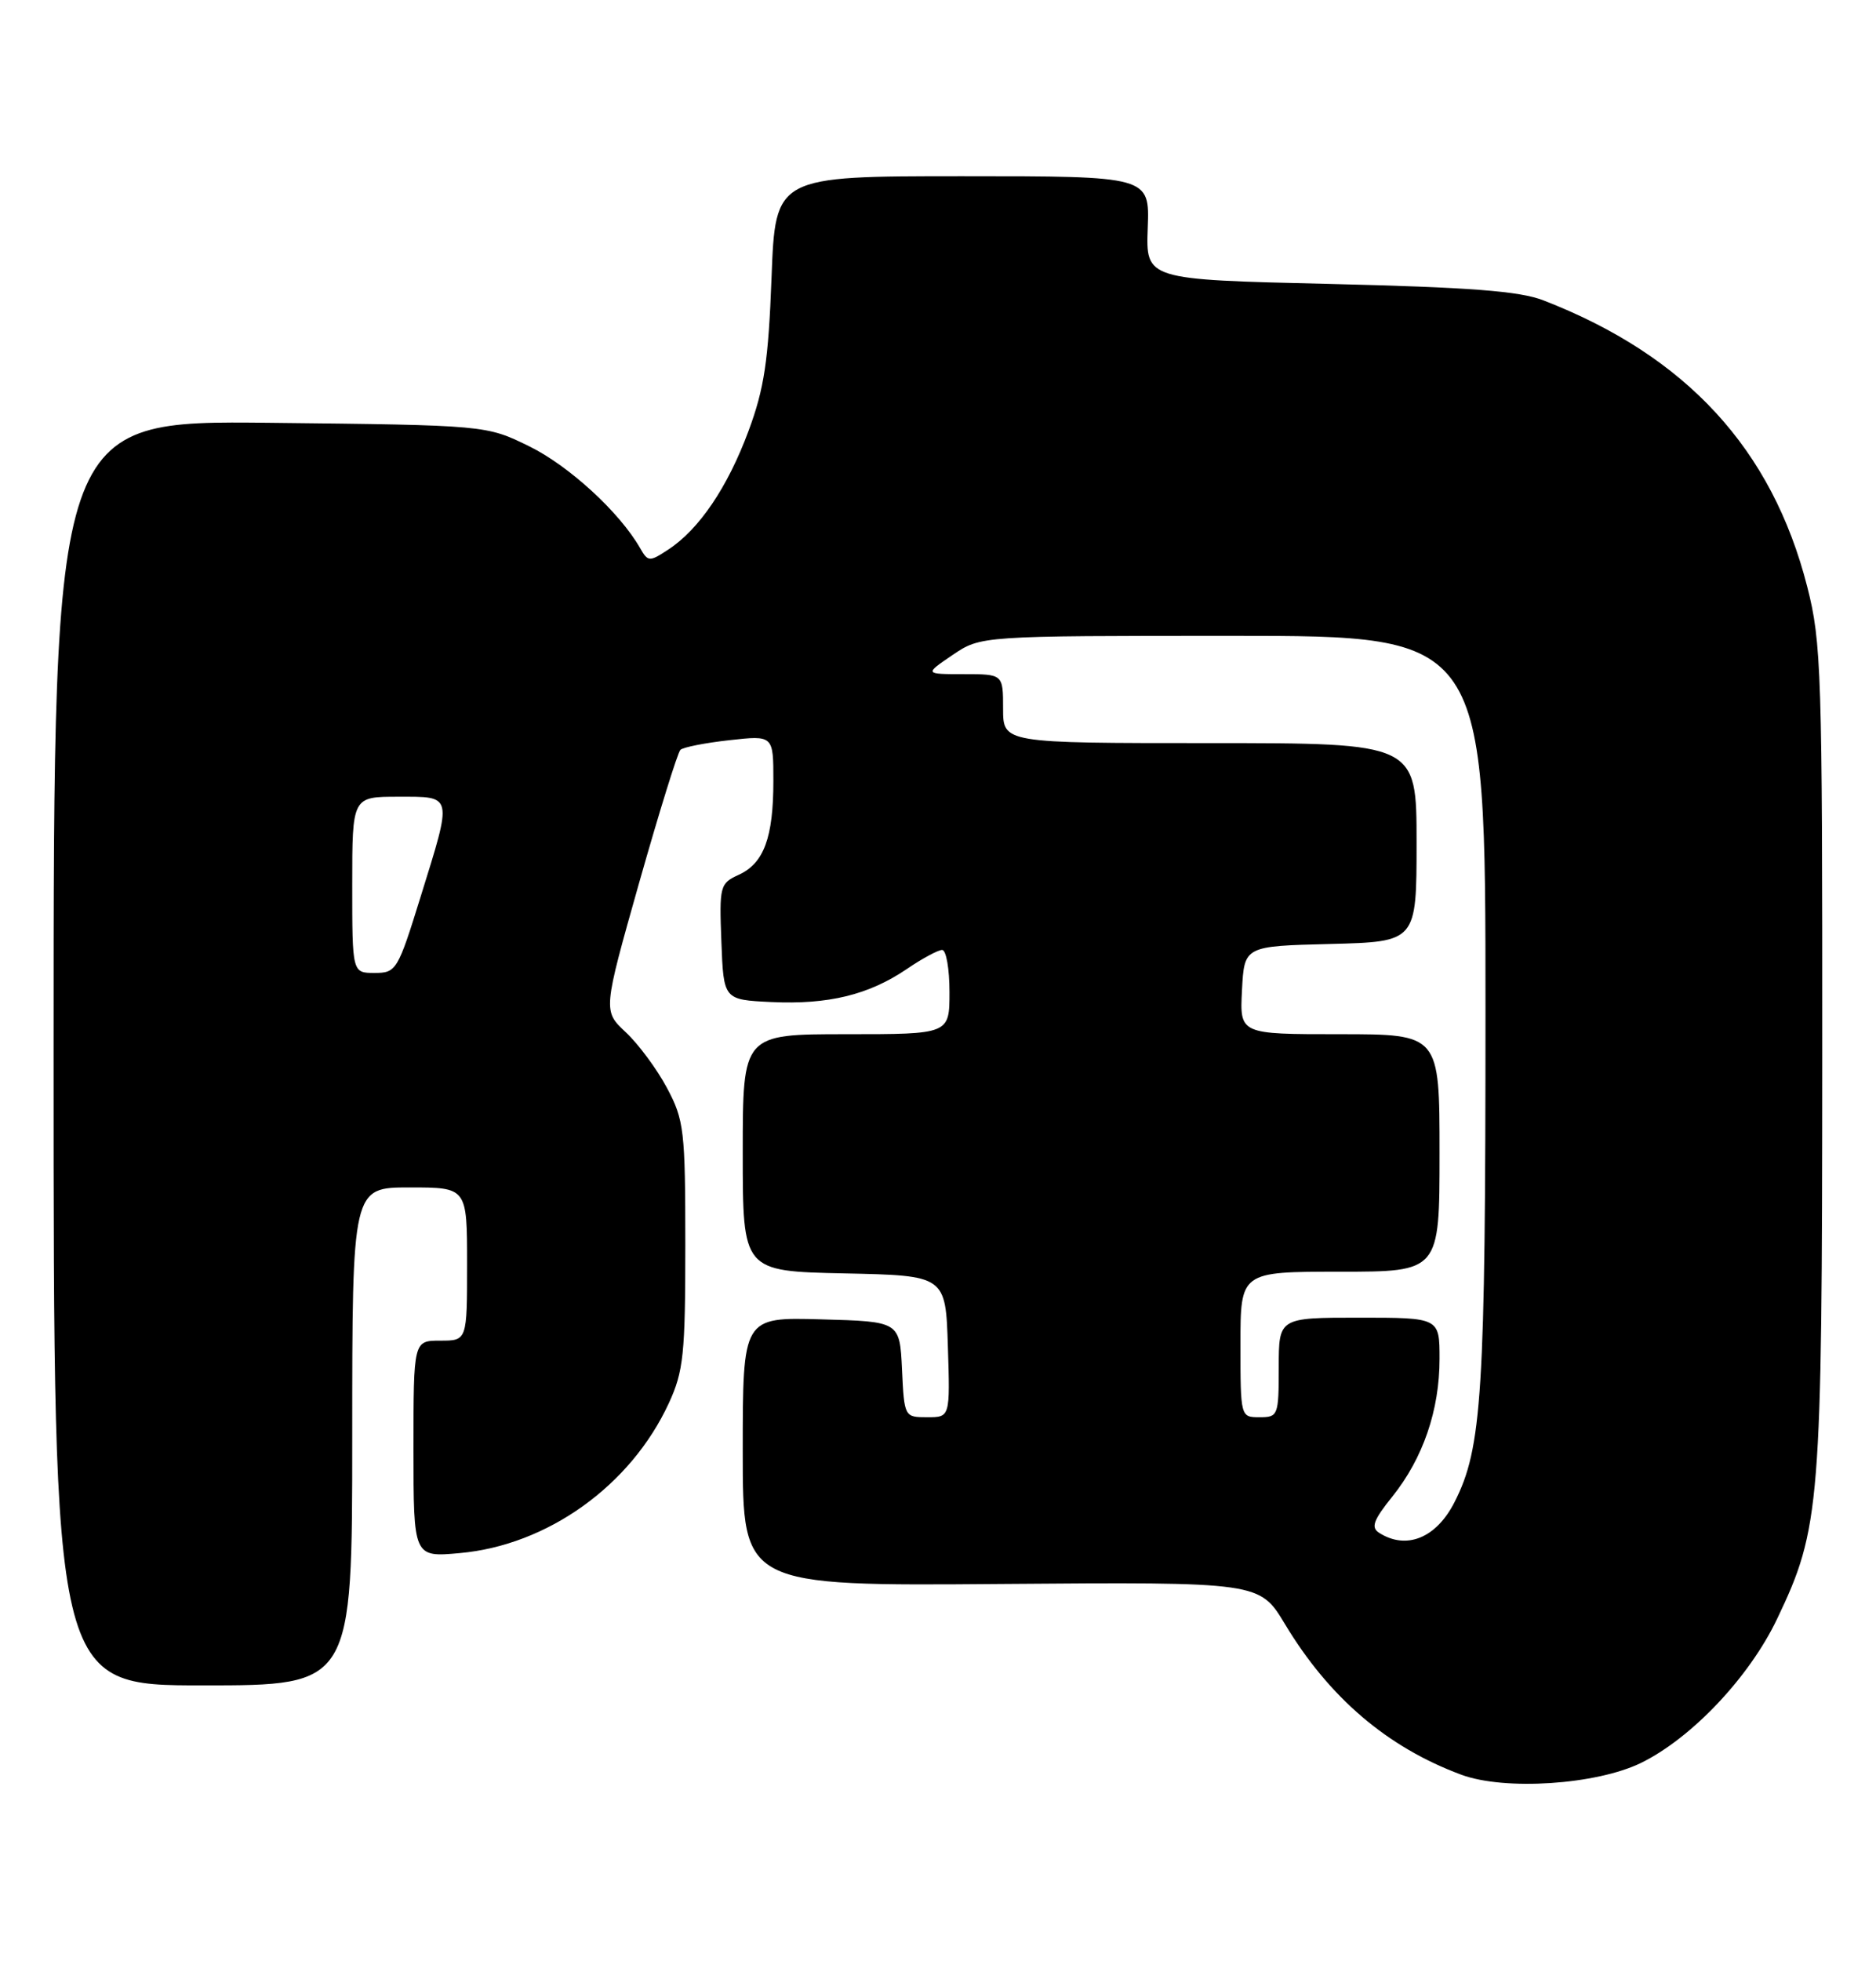 <?xml version="1.0" encoding="UTF-8" standalone="no"?>
<!DOCTYPE svg PUBLIC "-//W3C//DTD SVG 1.1//EN" "http://www.w3.org/Graphics/SVG/1.1/DTD/svg11.dtd" >
<svg xmlns="http://www.w3.org/2000/svg" xmlns:xlink="http://www.w3.org/1999/xlink" version="1.1" viewBox="0 0 245 256">
 <g >
 <path fill="currentColor"
d=" M 214.31 230.12 C 220.93 226.88 228.46 218.92 232.08 211.33 C 237.74 199.48 237.96 196.66 237.98 137.91 C 238.00 87.76 237.87 83.82 236.02 76.59 C 231.42 58.59 220.22 46.44 201.57 39.21 C 198.45 37.99 191.93 37.50 173.57 37.06 C 149.64 36.50 149.64 36.50 149.89 29.75 C 150.14 23.00 150.14 23.00 125.70 23.00 C 101.26 23.00 101.26 23.00 100.76 36.25 C 100.35 47.10 99.81 50.72 97.76 56.24 C 95.03 63.60 91.31 69.10 87.27 71.74 C 84.81 73.36 84.63 73.35 83.59 71.54 C 80.92 66.87 74.32 60.82 69.14 58.27 C 63.50 55.50 63.50 55.50 35.25 55.19 C 7.00 54.89 7.00 54.89 7.00 137.44 C 7.00 220.00 7.00 220.00 26.50 220.00 C 46.00 220.00 46.00 220.00 46.00 187.50 C 46.00 155.00 46.00 155.00 53.50 155.00 C 61.00 155.00 61.00 155.00 61.00 165.00 C 61.00 175.00 61.00 175.00 57.50 175.00 C 54.00 175.00 54.00 175.00 54.00 189.14 C 54.00 203.28 54.00 203.28 60.06 202.73 C 71.53 201.69 82.37 193.92 87.34 183.18 C 89.27 179.00 89.50 176.79 89.50 162.50 C 89.50 147.56 89.34 146.20 87.11 142.02 C 85.80 139.56 83.38 136.29 81.73 134.75 C 78.74 131.95 78.74 131.95 83.47 115.23 C 86.08 106.03 88.50 98.22 88.86 97.88 C 89.21 97.54 92.09 96.97 95.25 96.62 C 101.00 95.98 101.00 95.98 101.00 101.93 C 101.00 109.34 99.76 112.69 96.48 114.19 C 94.02 115.31 93.93 115.65 94.21 122.93 C 94.50 130.50 94.50 130.50 100.72 130.80 C 108.16 131.15 113.44 129.87 118.41 126.50 C 120.43 125.12 122.52 124.00 123.04 124.00 C 123.57 124.00 124.00 126.47 124.00 129.50 C 124.00 135.00 124.00 135.00 110.50 135.00 C 97.00 135.00 97.00 135.00 97.00 150.47 C 97.00 165.94 97.00 165.94 110.25 166.22 C 123.50 166.50 123.50 166.50 123.79 175.75 C 124.08 185.00 124.08 185.00 121.09 185.00 C 118.12 185.00 118.09 184.96 117.80 178.75 C 117.50 172.50 117.50 172.50 107.25 172.22 C 97.00 171.93 97.00 171.93 97.00 189.48 C 97.00 207.03 97.00 207.03 130.75 206.76 C 164.50 206.50 164.50 206.50 167.81 212.00 C 173.60 221.61 181.17 228.07 190.84 231.66 C 196.51 233.76 208.47 232.97 214.31 230.12 Z  M 180.12 200.09 C 179.01 199.39 179.35 198.44 181.83 195.36 C 185.85 190.35 188.00 184.07 188.00 177.37 C 188.00 172.00 188.00 172.00 177.50 172.00 C 167.00 172.00 167.00 172.00 167.00 178.50 C 167.00 184.77 166.91 185.00 164.50 185.00 C 162.01 185.00 162.00 184.97 162.00 175.50 C 162.00 166.00 162.00 166.00 175.00 166.00 C 188.00 166.00 188.00 166.00 188.00 150.50 C 188.00 135.00 188.00 135.00 174.95 135.00 C 161.90 135.00 161.90 135.00 162.20 129.25 C 162.50 123.50 162.50 123.50 173.75 123.22 C 185.00 122.93 185.00 122.93 185.00 109.97 C 185.00 97.00 185.00 97.00 158.00 97.00 C 131.00 97.00 131.00 97.00 131.00 92.50 C 131.00 88.00 131.00 88.00 125.86 88.00 C 120.72 88.00 120.72 88.00 124.40 85.50 C 128.09 83.00 128.09 83.00 161.04 83.00 C 194.00 83.00 194.00 83.00 194.00 131.82 C 194.00 182.00 193.56 189.03 189.95 196.09 C 187.57 200.77 183.68 202.35 180.12 200.09 Z  M 46.00 115.50 C 46.00 104.00 46.00 104.00 52.00 104.00 C 59.21 104.00 59.12 103.59 54.92 117.09 C 51.95 126.67 51.75 127.00 48.92 127.00 C 46.00 127.00 46.00 127.00 46.00 115.50 Z "/>
</g>
</svg>